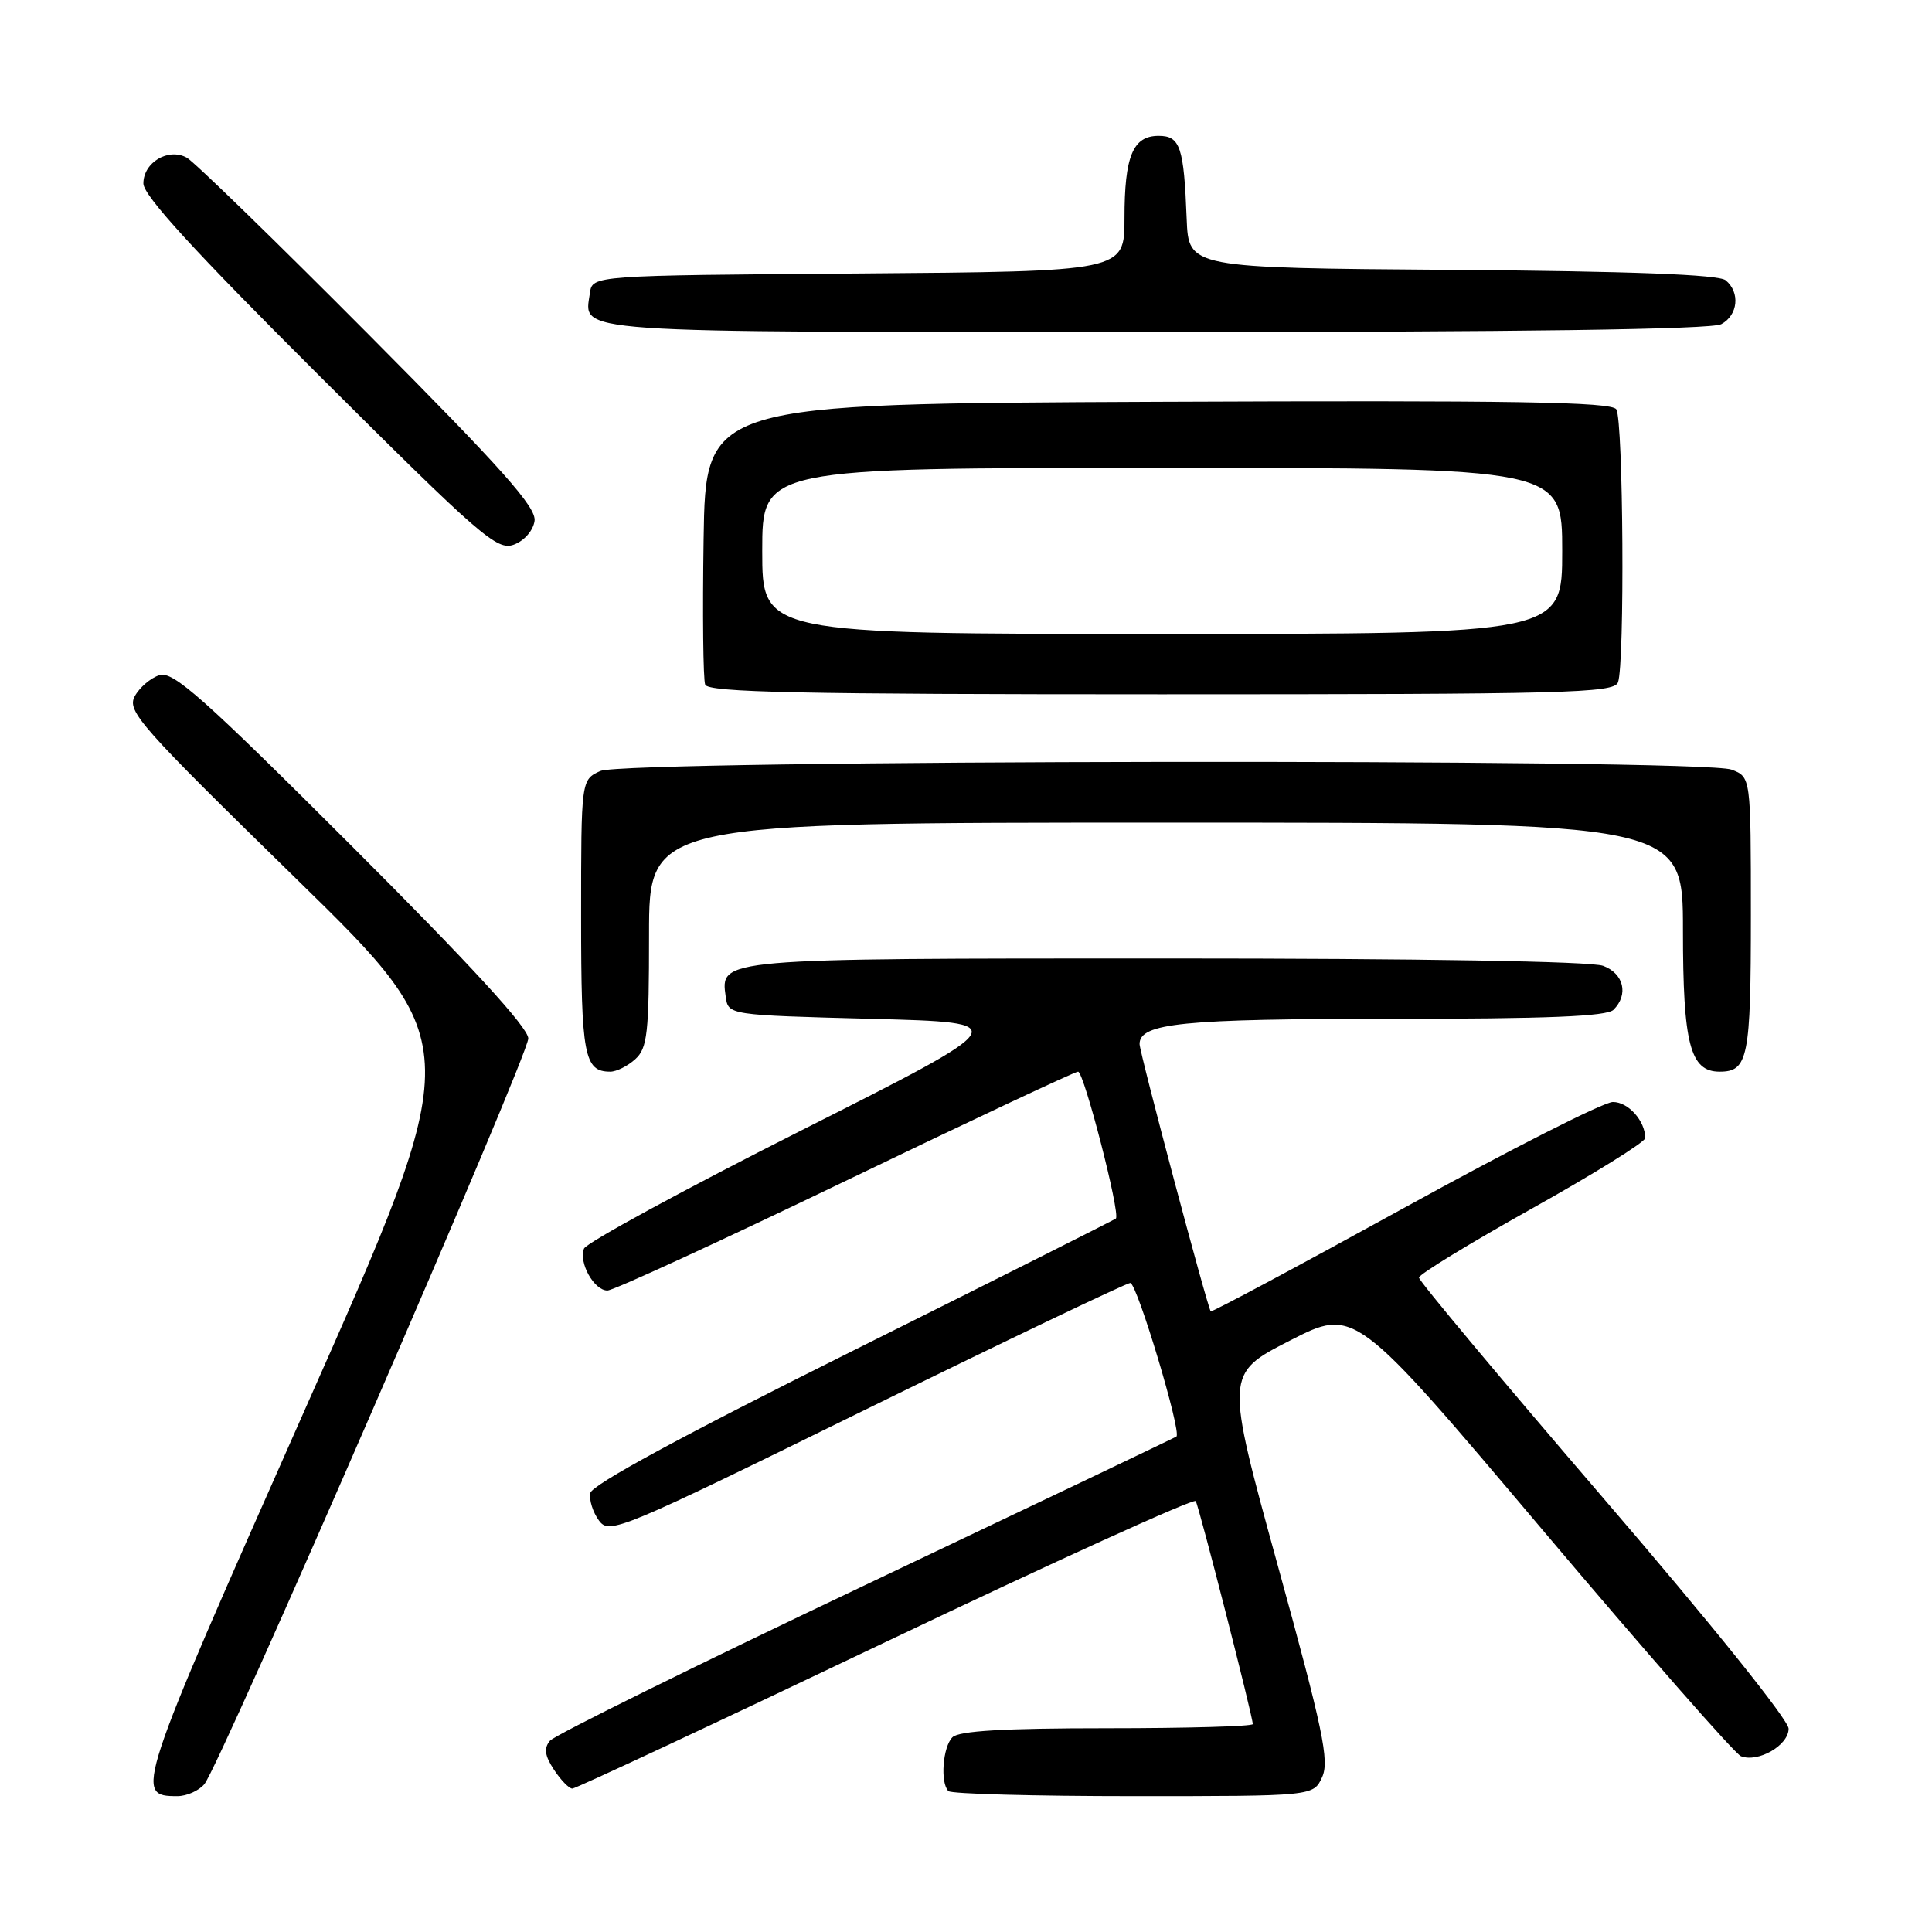 <?xml version="1.0" encoding="UTF-8" standalone="no"?>
<!DOCTYPE svg PUBLIC "-//W3C//DTD SVG 1.1//EN" "http://www.w3.org/Graphics/SVG/1.1/DTD/svg11.dtd" >
<svg xmlns="http://www.w3.org/2000/svg" xmlns:xlink="http://www.w3.org/1999/xlink" version="1.1" viewBox="0 0 256 256">
 <g >
 <path fill="currentColor"
d=" M 27.08 236.41 C 29.19 233.86 70.00 139.92 70.00 137.60 C 70.00 136.17 62.37 127.86 46.63 112.13 C 26.91 92.42 22.93 88.89 21.13 89.46 C 19.96 89.83 18.48 91.10 17.85 92.27 C 16.80 94.24 18.53 96.19 39.26 116.45 C 61.82 138.50 61.82 138.50 40.37 186.85 C 17.96 237.39 17.76 238.00 23.50 238.00 C 24.74 238.00 26.35 237.28 27.08 236.41 Z  M 175.19 235.48 C 176.17 233.33 175.31 229.20 169.33 207.50 C 162.32 182.04 162.32 182.04 170.91 177.64 C 179.50 173.24 179.50 173.24 204.38 202.70 C 218.06 218.90 229.90 232.41 230.69 232.71 C 232.97 233.59 237.00 231.26 237.00 229.06 C 237.00 227.91 226.71 215.10 212.50 198.57 C 199.03 182.90 188.01 169.72 188.02 169.29 C 188.03 168.85 194.78 164.73 203.02 160.12 C 211.26 155.51 218.00 151.32 218.00 150.80 C 218.00 148.52 215.74 146.00 213.71 146.02 C 212.50 146.02 200.07 152.33 186.09 160.03 C 172.12 167.72 160.57 173.90 160.43 173.76 C 160.02 173.35 151.00 139.47 151.00 138.34 C 151.00 135.57 156.66 135.00 184.35 135.00 C 204.99 135.00 212.92 134.68 213.80 133.80 C 215.82 131.78 215.17 129.01 212.43 127.98 C 210.88 127.38 188.10 127.00 154.63 127.00 C 95.18 127.00 95.44 126.98 96.16 132.06 C 96.50 134.50 96.50 134.50 115.50 135.00 C 134.50 135.50 134.50 135.50 106.21 149.77 C 90.65 157.62 77.68 164.68 77.38 165.45 C 76.66 167.32 78.72 171.00 80.49 171.00 C 81.27 171.00 95.45 164.47 112.00 156.50 C 128.55 148.52 142.43 142.00 142.85 142.00 C 143.63 142.00 148.49 160.86 147.86 161.46 C 147.66 161.64 131.97 169.53 113.00 178.99 C 90.44 190.23 78.40 196.75 78.21 197.85 C 78.05 198.76 78.57 200.40 79.36 201.47 C 80.74 203.36 82.03 202.82 114.83 186.71 C 133.55 177.52 149.28 170.00 149.77 170.00 C 150.65 170.00 156.61 189.82 155.88 190.35 C 155.67 190.50 137.16 199.33 114.74 209.98 C 92.32 220.62 73.48 229.93 72.87 230.66 C 72.05 231.65 72.18 232.63 73.40 234.49 C 74.31 235.87 75.40 237.00 75.84 237.00 C 76.27 237.00 94.94 228.27 117.32 217.59 C 139.69 206.92 158.20 198.51 158.44 198.90 C 158.88 199.62 166.00 227.43 166.00 228.45 C 166.00 228.75 157.31 229.00 146.70 229.00 C 133.02 229.00 127.05 229.35 126.20 230.20 C 124.92 231.48 124.56 236.23 125.67 237.33 C 126.03 237.70 137.07 238.00 150.19 238.00 C 174.04 238.00 174.04 238.00 175.19 235.48 Z  M 84.17 140.35 C 85.79 138.88 86.00 136.96 86.00 123.85 C 86.00 109.00 86.00 109.00 154.50 109.00 C 223.00 109.00 223.00 109.00 223.00 123.28 C 223.00 138.34 223.95 142.00 227.86 142.00 C 231.63 142.00 232.00 140.17 232.00 121.28 C 232.00 102.95 232.00 102.95 229.43 101.98 C 225.54 100.49 82.82 100.67 79.55 102.16 C 77.00 103.32 77.00 103.32 77.00 121.46 C 77.00 139.88 77.40 142.00 80.87 142.00 C 81.68 142.00 83.17 141.26 84.17 140.35 Z  M 214.39 90.42 C 215.30 88.06 215.10 55.70 214.17 54.24 C 213.54 53.25 200.72 53.04 153.44 53.24 C 93.50 53.50 93.50 53.50 93.23 71.47 C 93.08 81.35 93.17 90.01 93.44 90.72 C 93.84 91.74 106.01 92.00 153.86 92.00 C 207.58 92.00 213.85 91.84 214.39 90.42 Z  M 70.83 69.03 C 71.10 67.23 66.60 62.18 48.83 44.31 C 36.55 31.96 25.71 21.42 24.75 20.89 C 22.31 19.55 19.00 21.51 19.00 24.31 C 19.00 25.91 25.74 33.27 42.33 49.81 C 63.72 71.13 65.86 72.99 68.08 72.17 C 69.46 71.66 70.64 70.32 70.83 69.03 Z  M 228.07 42.96 C 230.30 41.77 230.61 38.75 228.66 37.14 C 227.75 36.38 216.15 35.94 192.41 35.76 C 157.50 35.50 157.50 35.50 157.24 29.00 C 156.87 19.45 156.38 18.00 153.52 18.00 C 150.11 18.00 149.00 20.69 149.00 28.92 C 149.00 35.97 149.00 35.97 113.75 36.24 C 78.50 36.50 78.50 36.50 78.17 38.81 C 77.41 44.21 74.33 44.00 153.19 44.00 C 201.56 44.00 226.78 43.65 228.07 42.96 Z  M 101.00 73.00 C 101.00 62.00 101.00 62.00 154.00 62.00 C 207.00 62.00 207.00 62.00 207.00 73.00 C 207.00 84.00 207.00 84.00 154.00 84.00 C 101.00 84.00 101.00 84.00 101.00 73.00 Z "/>
</g>
</svg>